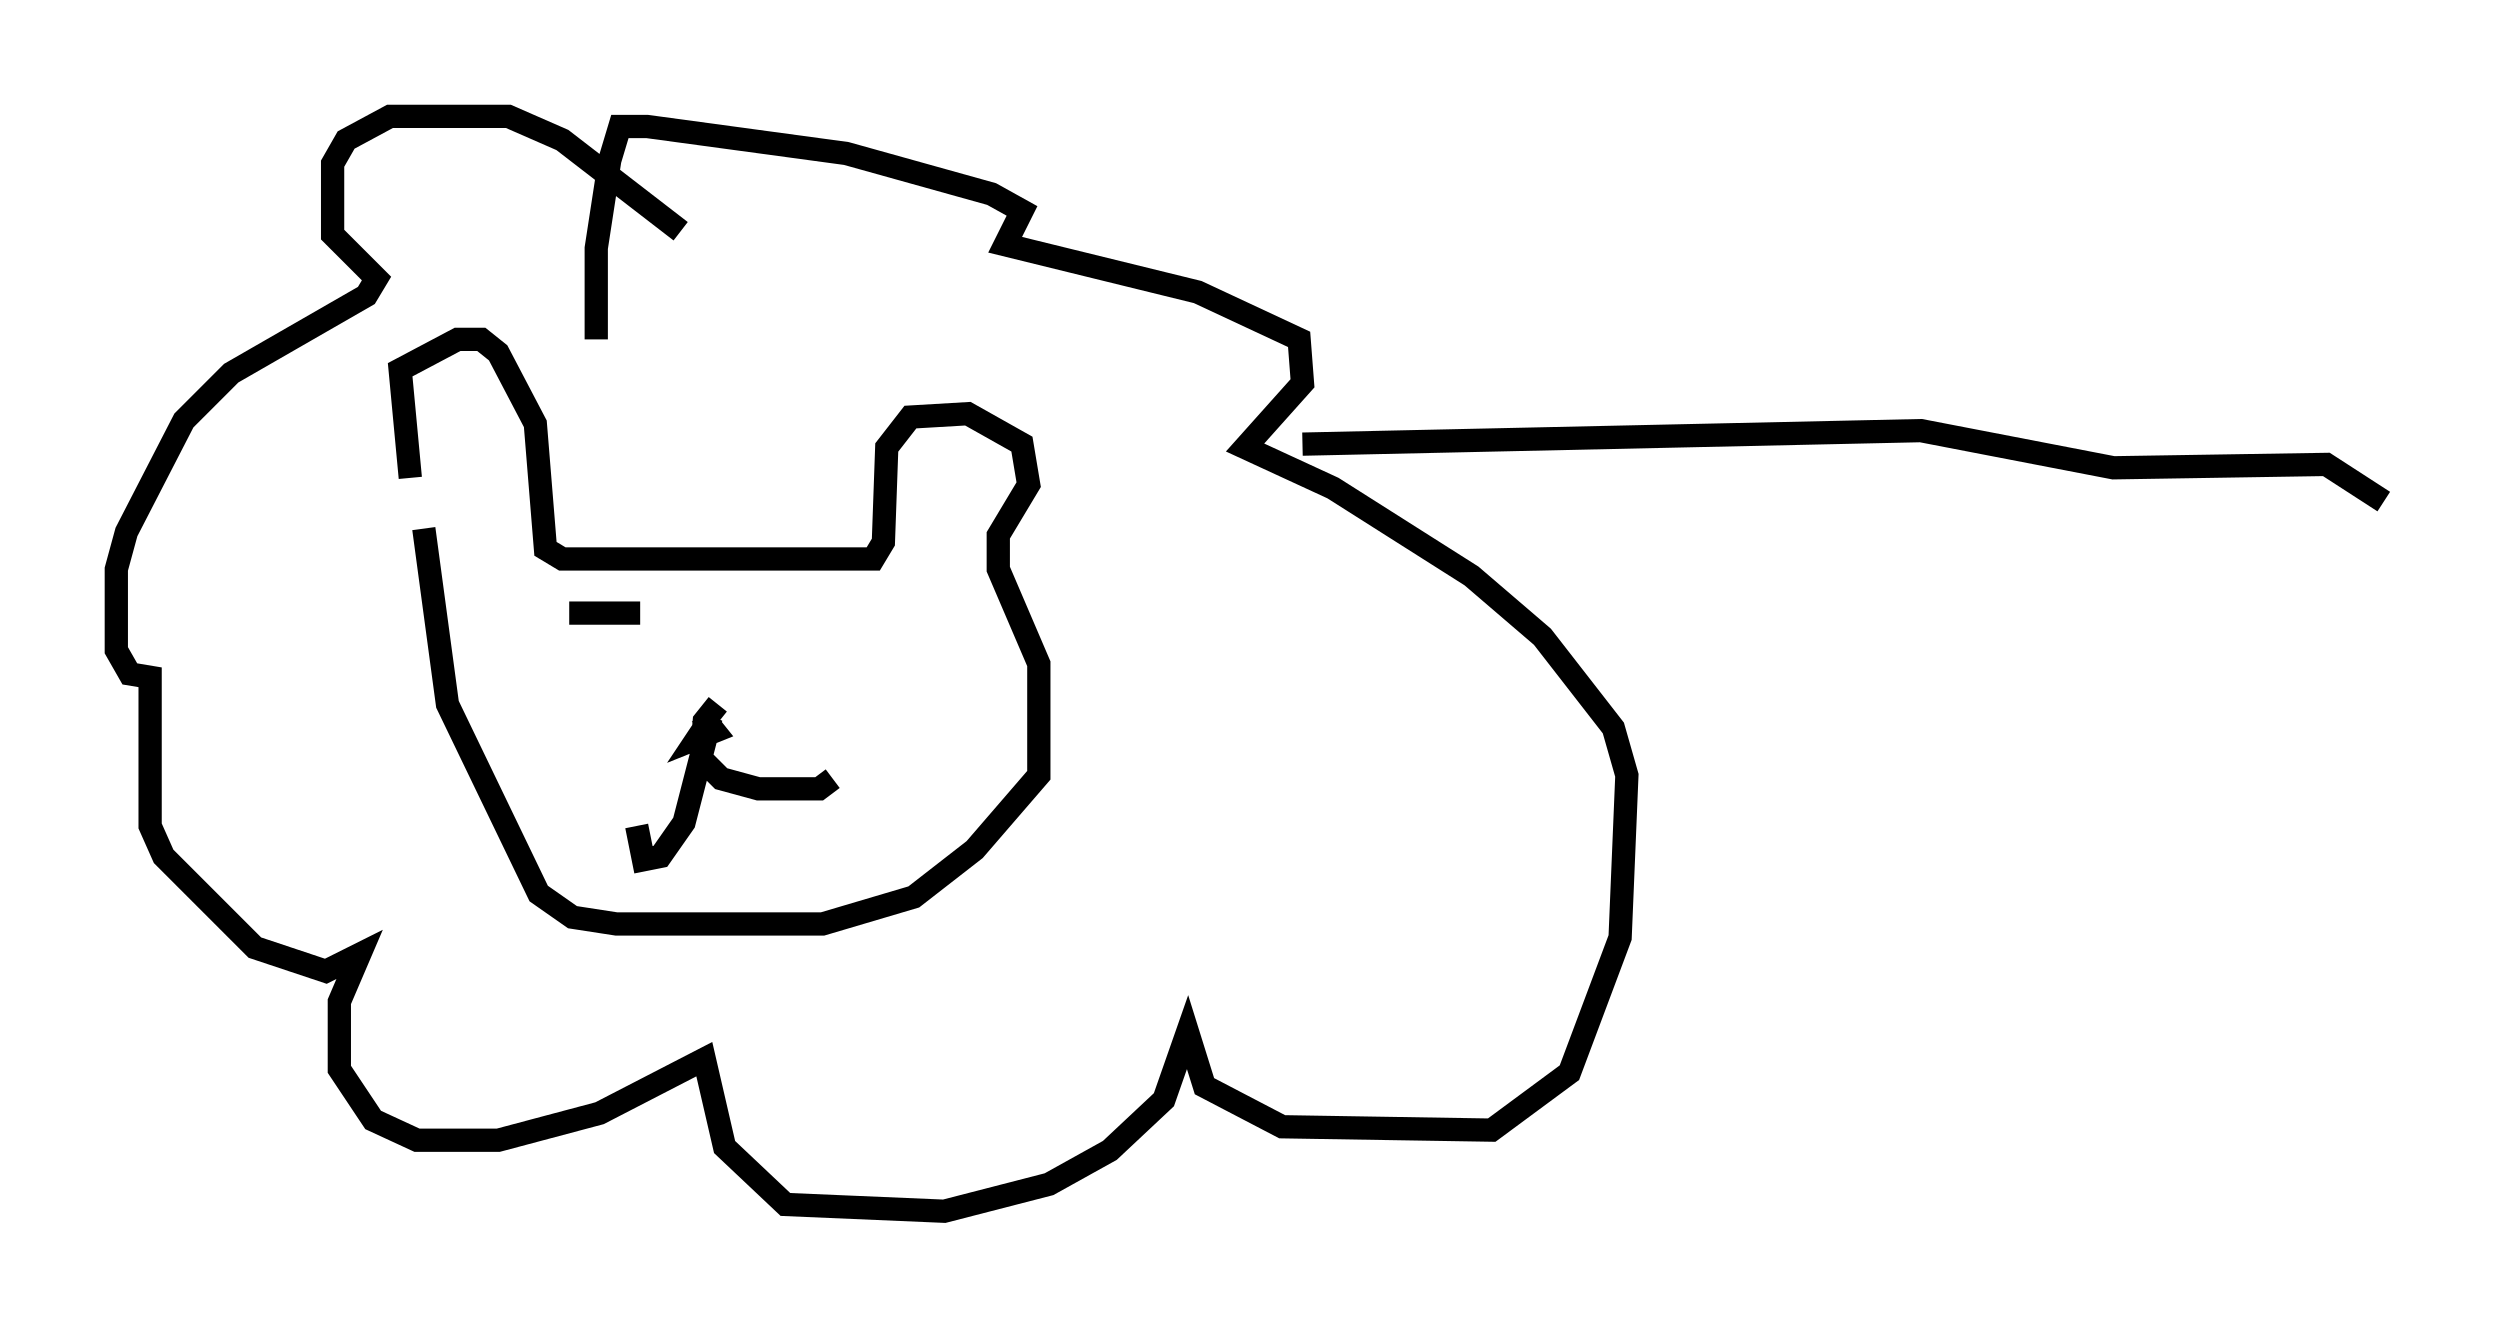 <?xml version="1.0" encoding="utf-8" ?>
<svg baseProfile="full" height="57.061" version="1.1" width="107.463" xmlns="http://www.w3.org/2000/svg" xmlns:ev="http://www.w3.org/2001/xml-events" xmlns:xlink="http://www.w3.org/1999/xlink"><defs /><rect fill="white" height="57.061" width="107.463" x="0" y="0" /><path d="M18.799, 22.43 m-1.162, -1.888 l-0.436, -4.648 2.469, -1.307 l1.017, 0.0 0.726, 0.581 l1.598, 3.05 0.436, 5.374 l0.726, 0.436 13.363, 0.0 l0.436, -0.726 0.145, -4.067 l1.017, -1.307 2.469, -0.145 l2.324, 1.307 0.291, 1.743 l-1.307, 2.179 0.0, 1.453 l1.743, 4.067 0.0, 4.793 l-2.76, 3.196 -2.615, 2.034 l-3.922, 1.162 -8.86, 0.0 l-1.888, -0.291 -1.453, -1.017 l-3.922, -8.134 -1.017, -7.553 m11.911, 7.989 l0.581, 0.726 -0.726, 0.291 l0.581, -0.872 -1.162, 4.503 l-1.017, 1.453 -0.726, 0.145 l-0.291, -1.453 m3.486, -5.229 l-0.581, 0.726 -0.145, 1.598 l0.872, 0.872 1.598, 0.436 l2.615, 0.0 0.581, -0.436 m-6.536, -23.531 l-5.084, -3.922 -2.324, -1.017 l-5.084, 0.0 -1.888, 1.017 l-0.581, 1.017 0.0, 3.05 l1.888, 1.888 -0.436, 0.726 l-5.81, 3.341 -2.034, 2.034 l-2.469, 4.793 -0.436, 1.598 l0.0, 3.486 0.581, 1.017 l0.872, 0.145 0.0, 6.391 l0.581, 1.307 3.922, 3.922 l3.05, 1.017 1.453, -0.726 l-0.872, 2.034 0.0, 2.905 l1.453, 2.179 1.888, 0.872 l3.486, 0.0 4.358, -1.162 l4.503, -2.324 0.872, 3.777 l2.615, 2.469 6.827, 0.291 l4.503, -1.162 2.615, -1.453 l2.324, -2.179 1.017, -2.905 l0.726, 2.324 3.341, 1.743 l9.006, 0.145 3.341, -2.469 l2.179, -5.81 0.291, -6.972 l-0.581, -2.034 -3.05, -3.922 l-3.05, -2.615 -5.955, -3.777 l-3.777, -1.743 2.469, -2.76 l-0.145, -1.888 -4.358, -2.034 l-8.279, -2.034 0.726, -1.453 l-1.307, -0.726 -6.246, -1.743 l-8.57, -1.162 -1.162, 0.0 l-0.436, 1.453 -0.581, 3.777 l0.0, 3.922 m-1.162, 11.765 l3.05, 0.0 m10.603, 2.034 l0.0, 0.0 m17.866, -9.296 l26.581, -0.581 8.279, 1.598 l9.151, -0.145 2.469, 1.598 " fill="none" stroke="black" stroke-width="1" /></svg>